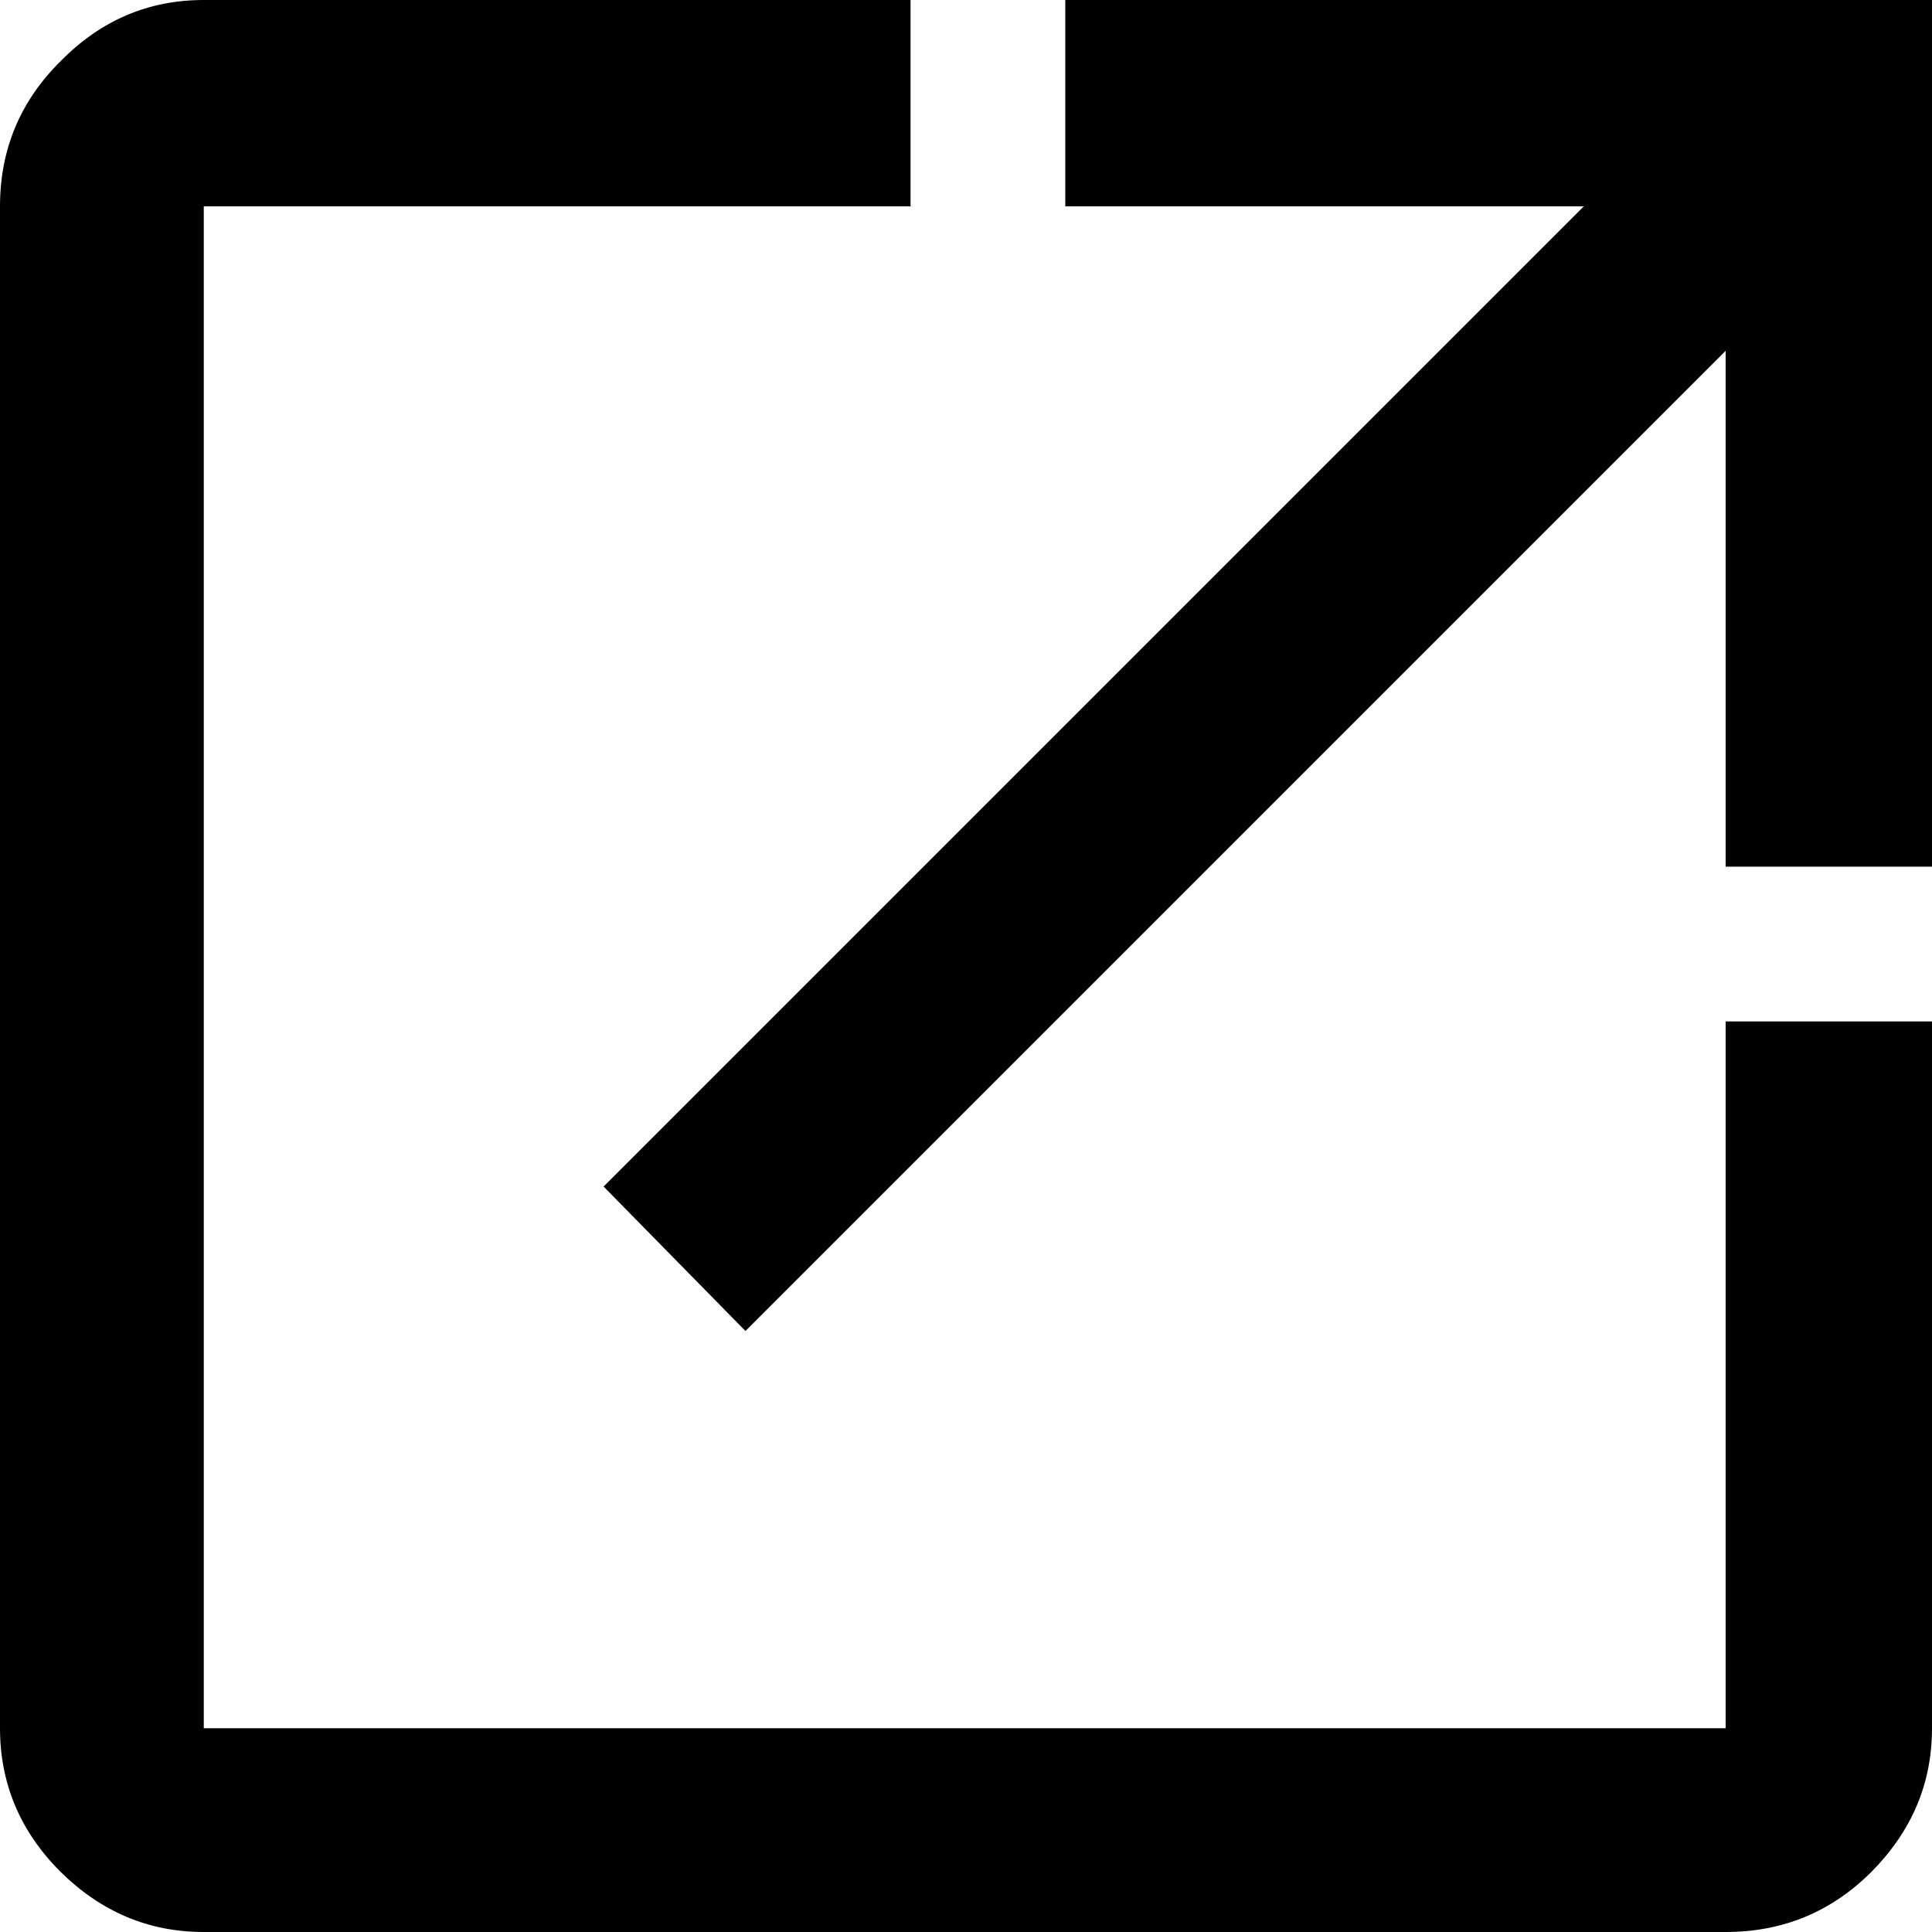<?xml version="1.0" encoding="UTF-8"?><svg id="b" xmlns="http://www.w3.org/2000/svg" viewBox="0 0 37.45 37.45"><g id="c"><path d="M3.95,37.45c-1.07,0-1.99-.39-2.78-1.17-.78-.78-1.17-1.71-1.17-2.78V4C0,2.9,.39,1.96,1.18,1.18,1.96,.39,2.88,0,3.95,0h13.7V4H3.95v29.5h29.5v-13.7h4v13.7c0,1.07-.39,1.99-1.17,2.78-.78,.78-1.72,1.17-2.83,1.17H3.95Zm10.5-11.65l-2.75-2.8L30.7,4h-10.05V0h16.8V16.8h-4V6.8L14.45,25.8Z"/></g></svg>